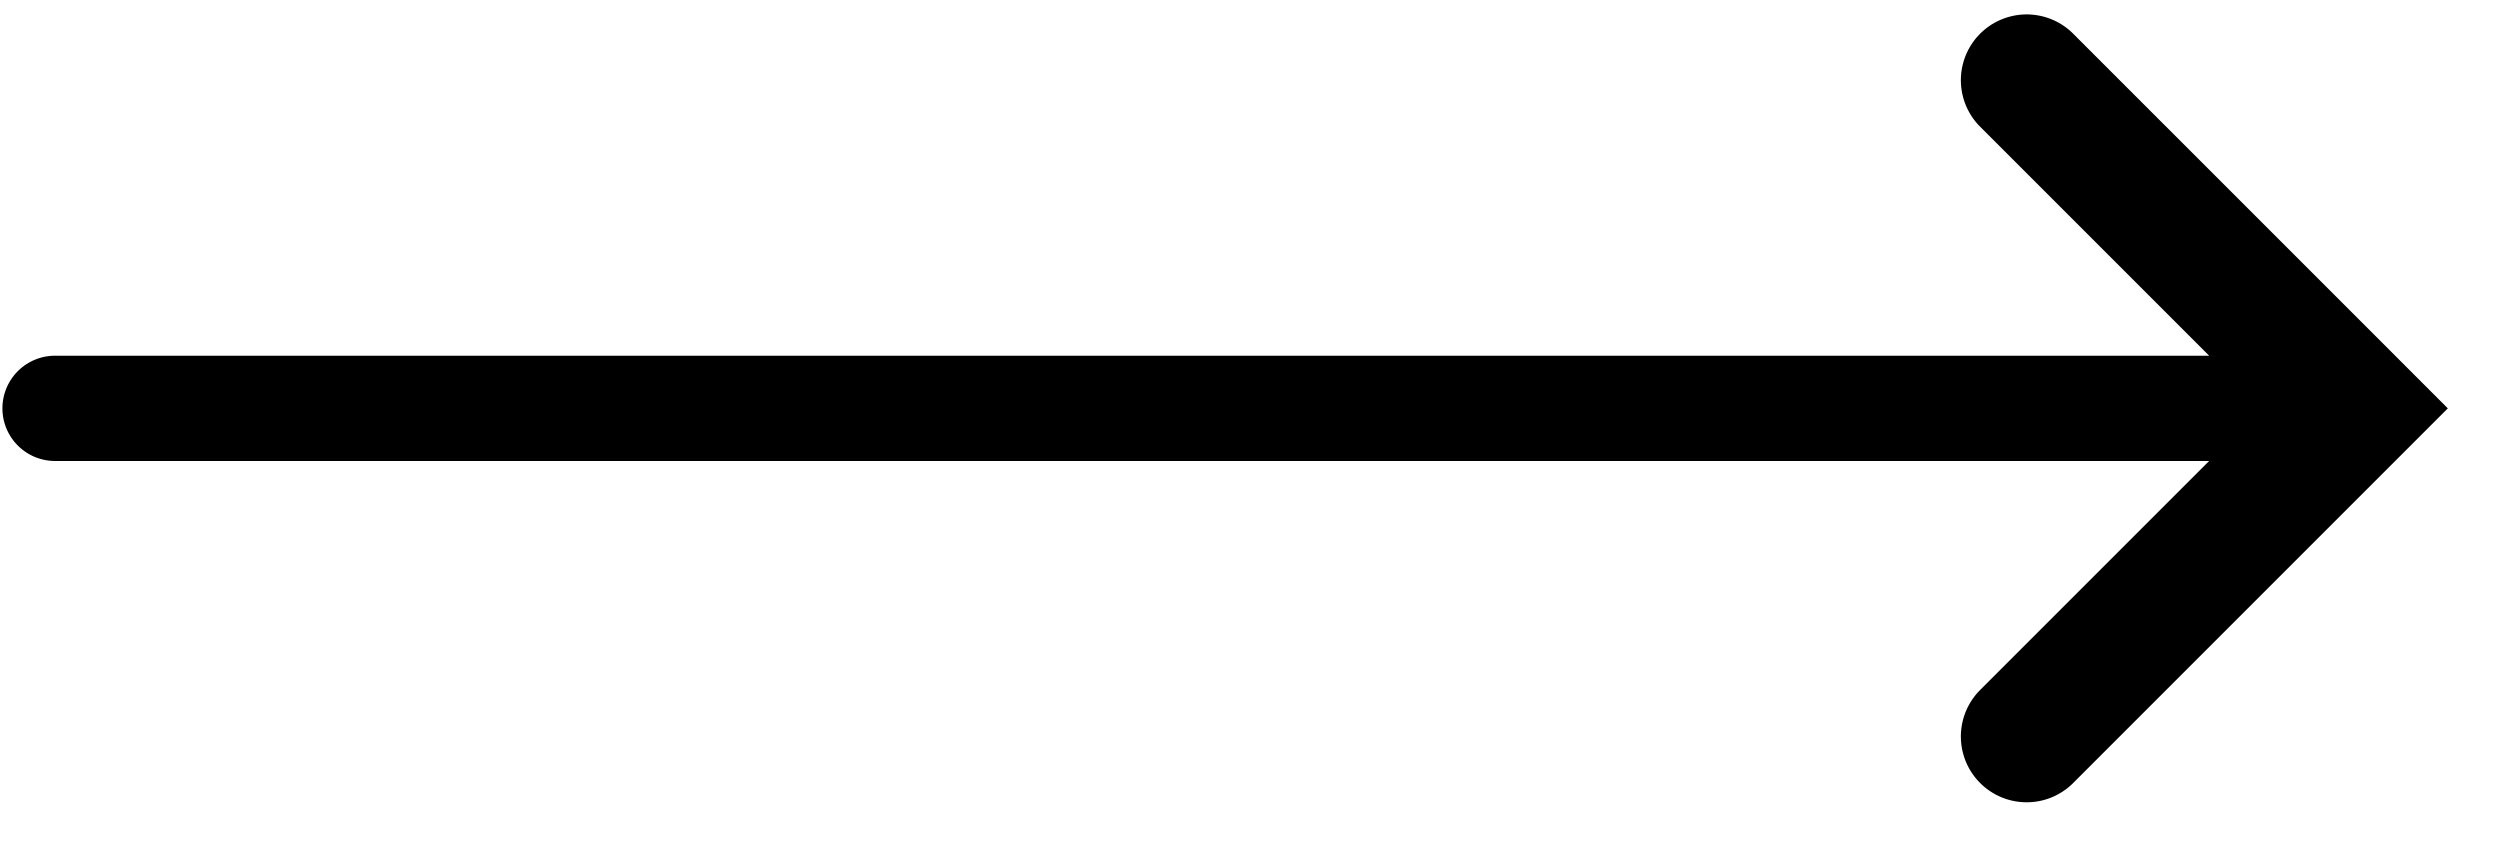 <svg version="1.1" baseProfile="full" xmlns="http://www.w3.org/2000/svg" xmlns:xlink="http://www.w3.org/1999/xlink" xmlns:ev="http://www.w3.org/2001/xml-events" xml:space="preserve" x="0px" y="0px" width="38px" height="13px" viewBox="0 0 38 13" preserveAspectRatio="none" shape-rendering="geometricPrecision">"<path fill="#000000" d="M33.579 7.007L30.086 10.5a1 1 0 0 0 1.414 1.414l5.707-5.707L31.5.5a1 1 0 0 0-1.414 1.414l3.493 3.493H.837a.8.8 0 1 0 0 1.6h32.742z"/></svg>